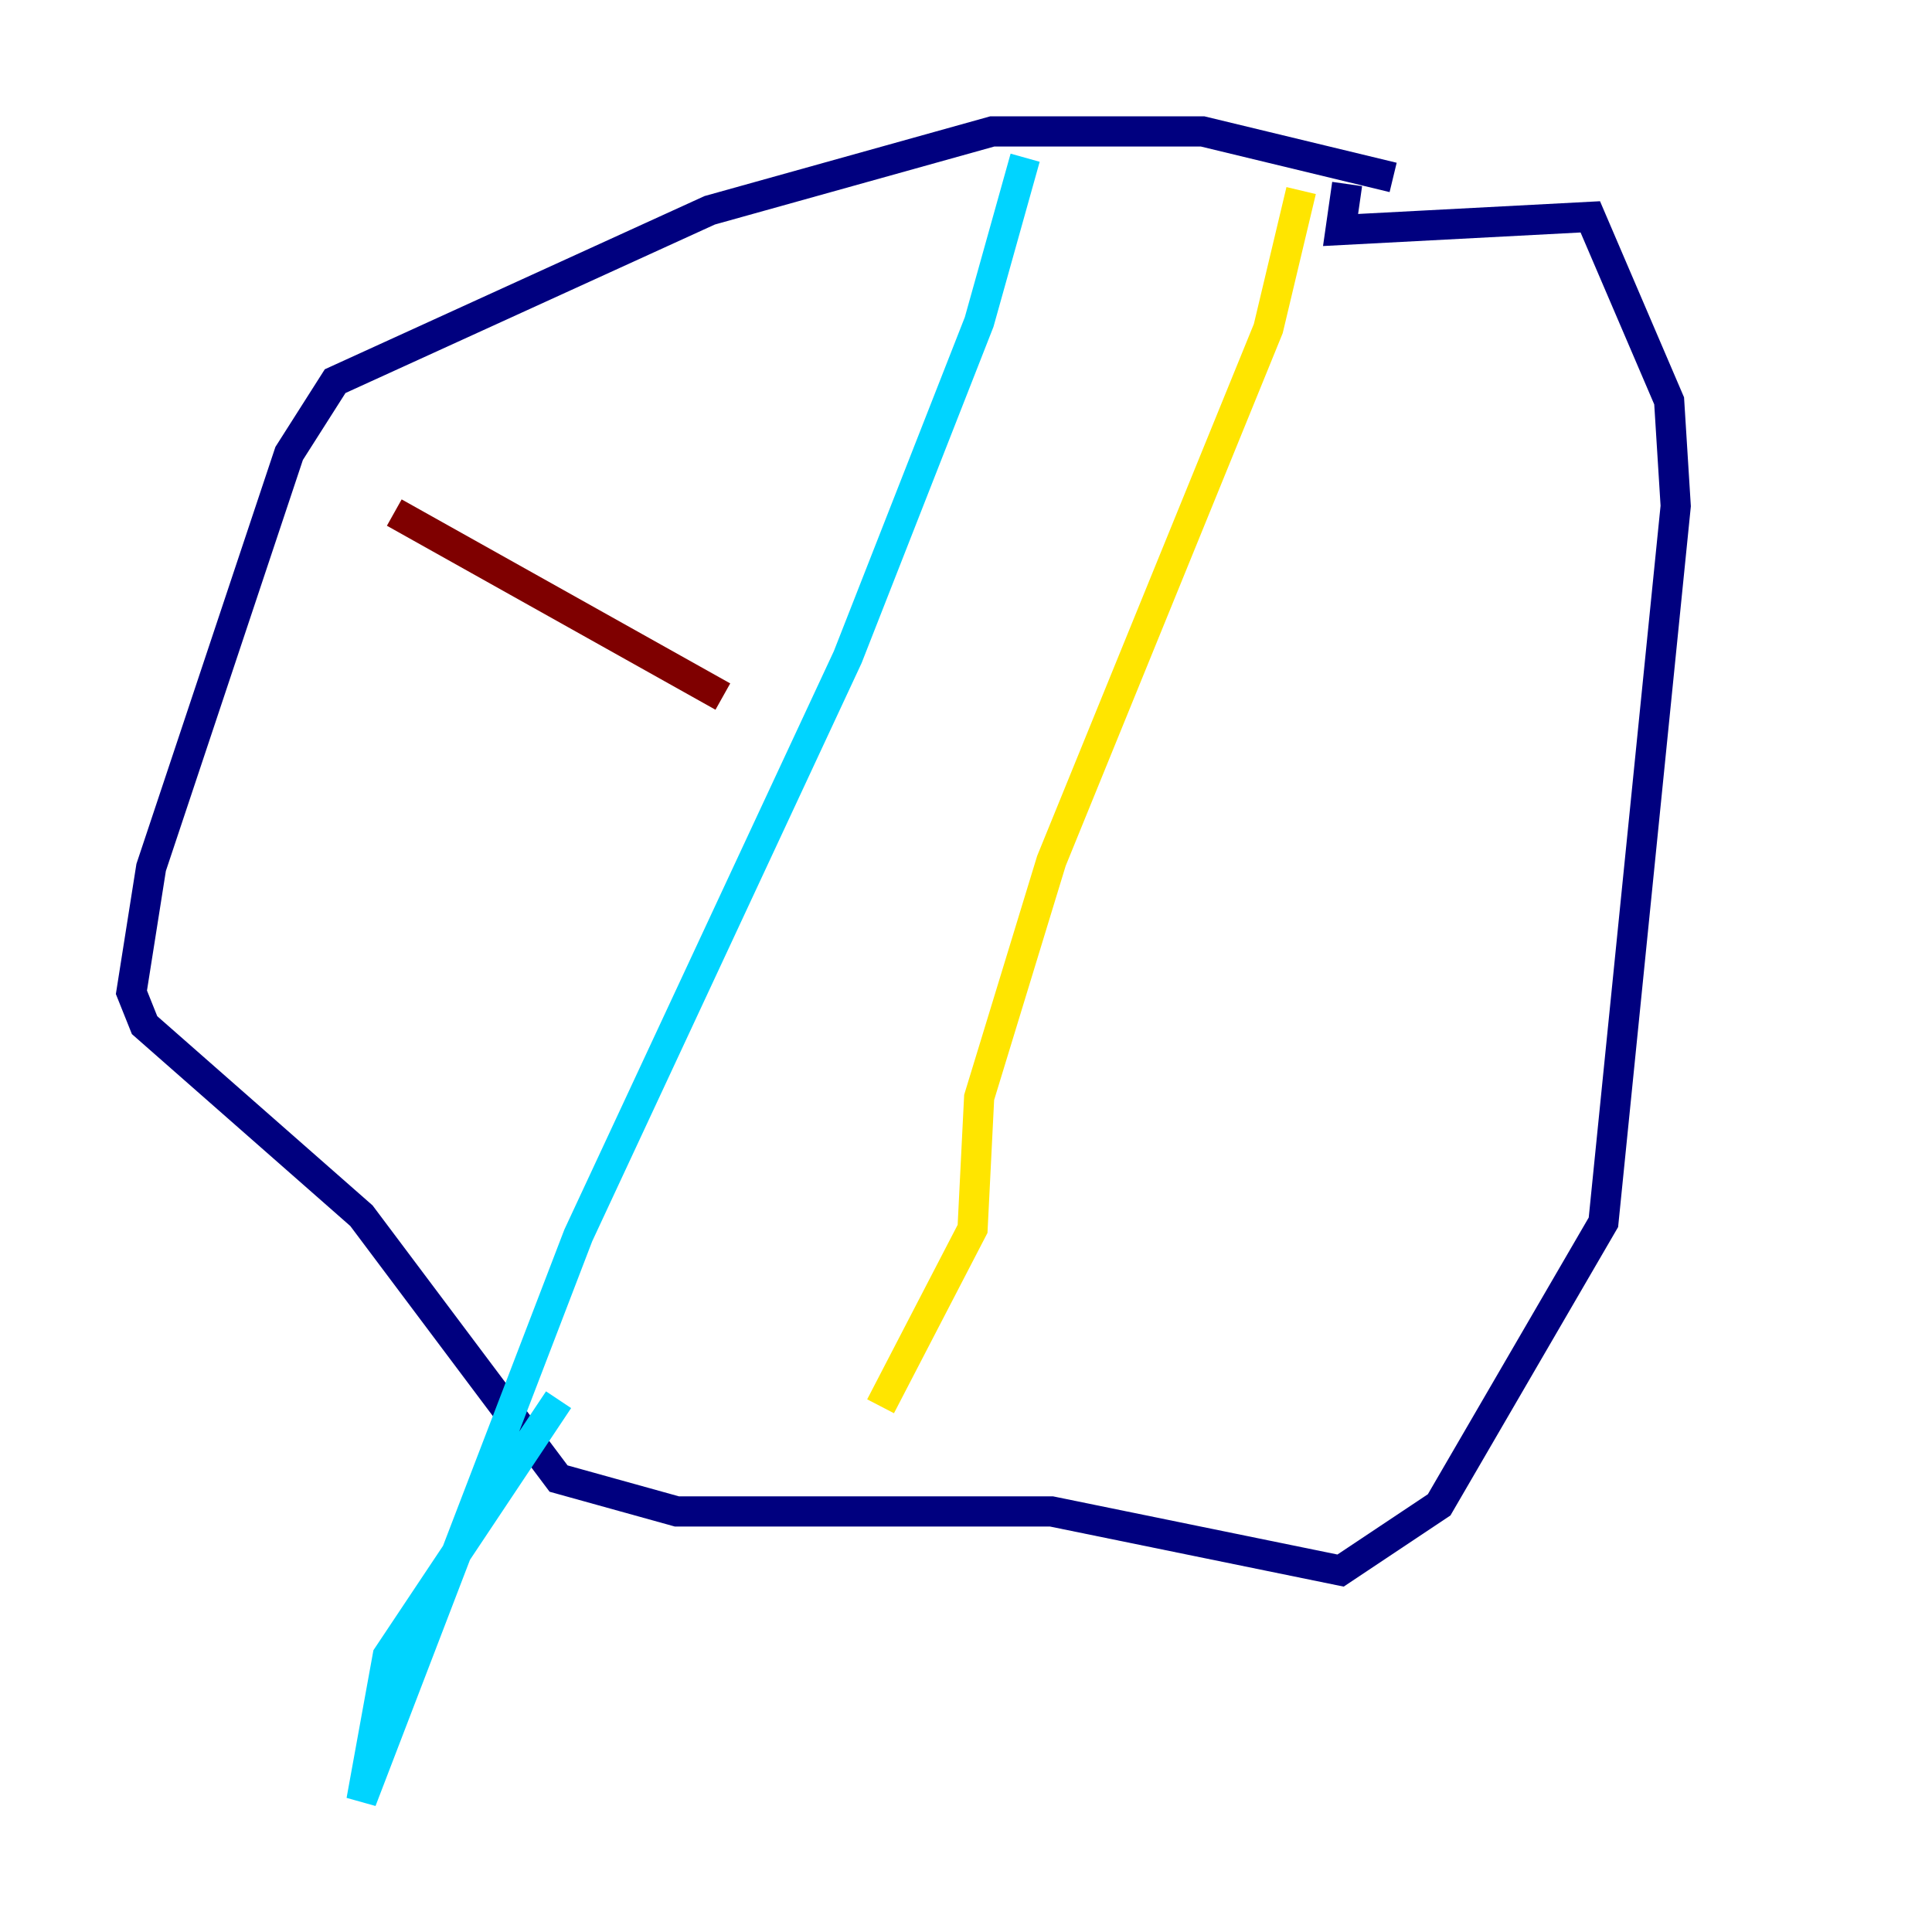 <?xml version="1.0" encoding="utf-8" ?>
<svg baseProfile="tiny" height="128" version="1.2" viewBox="0,0,128,128" width="128" xmlns="http://www.w3.org/2000/svg" xmlns:ev="http://www.w3.org/2001/xml-events" xmlns:xlink="http://www.w3.org/1999/xlink"><defs /><polyline fill="none" points="92.299,11.755 79.674,8.707 65.742,8.707 47.02,13.932 22.204,25.252 19.157,30.041 10.014,57.469 8.707,65.742 9.578,67.918 23.946,80.544 37.007,97.959 44.843,100.136 69.66,100.136 88.816,104.054 95.347,99.701 106.231,80.98 111.02,33.524 110.585,26.558 105.361,14.367 88.816,15.238 89.252,12.191" stroke="#00007f" stroke-width="2" /><polyline fill="none" points="67.918,10.449 64.871,21.333 56.163,43.537 38.313,81.85 23.946,119.293 25.687,109.714 37.007,92.735" stroke="#00d4ff" stroke-width="2" /><polyline fill="none" points="86.204,12.626 84.027,21.769 69.66,57.034 64.871,72.707 64.435,81.415 58.34,93.17" stroke="#ffe500" stroke-width="2" /><polyline fill="none" points="47.891,46.15 26.122,33.959" stroke="#7f0000" stroke-width="2" /></svg>